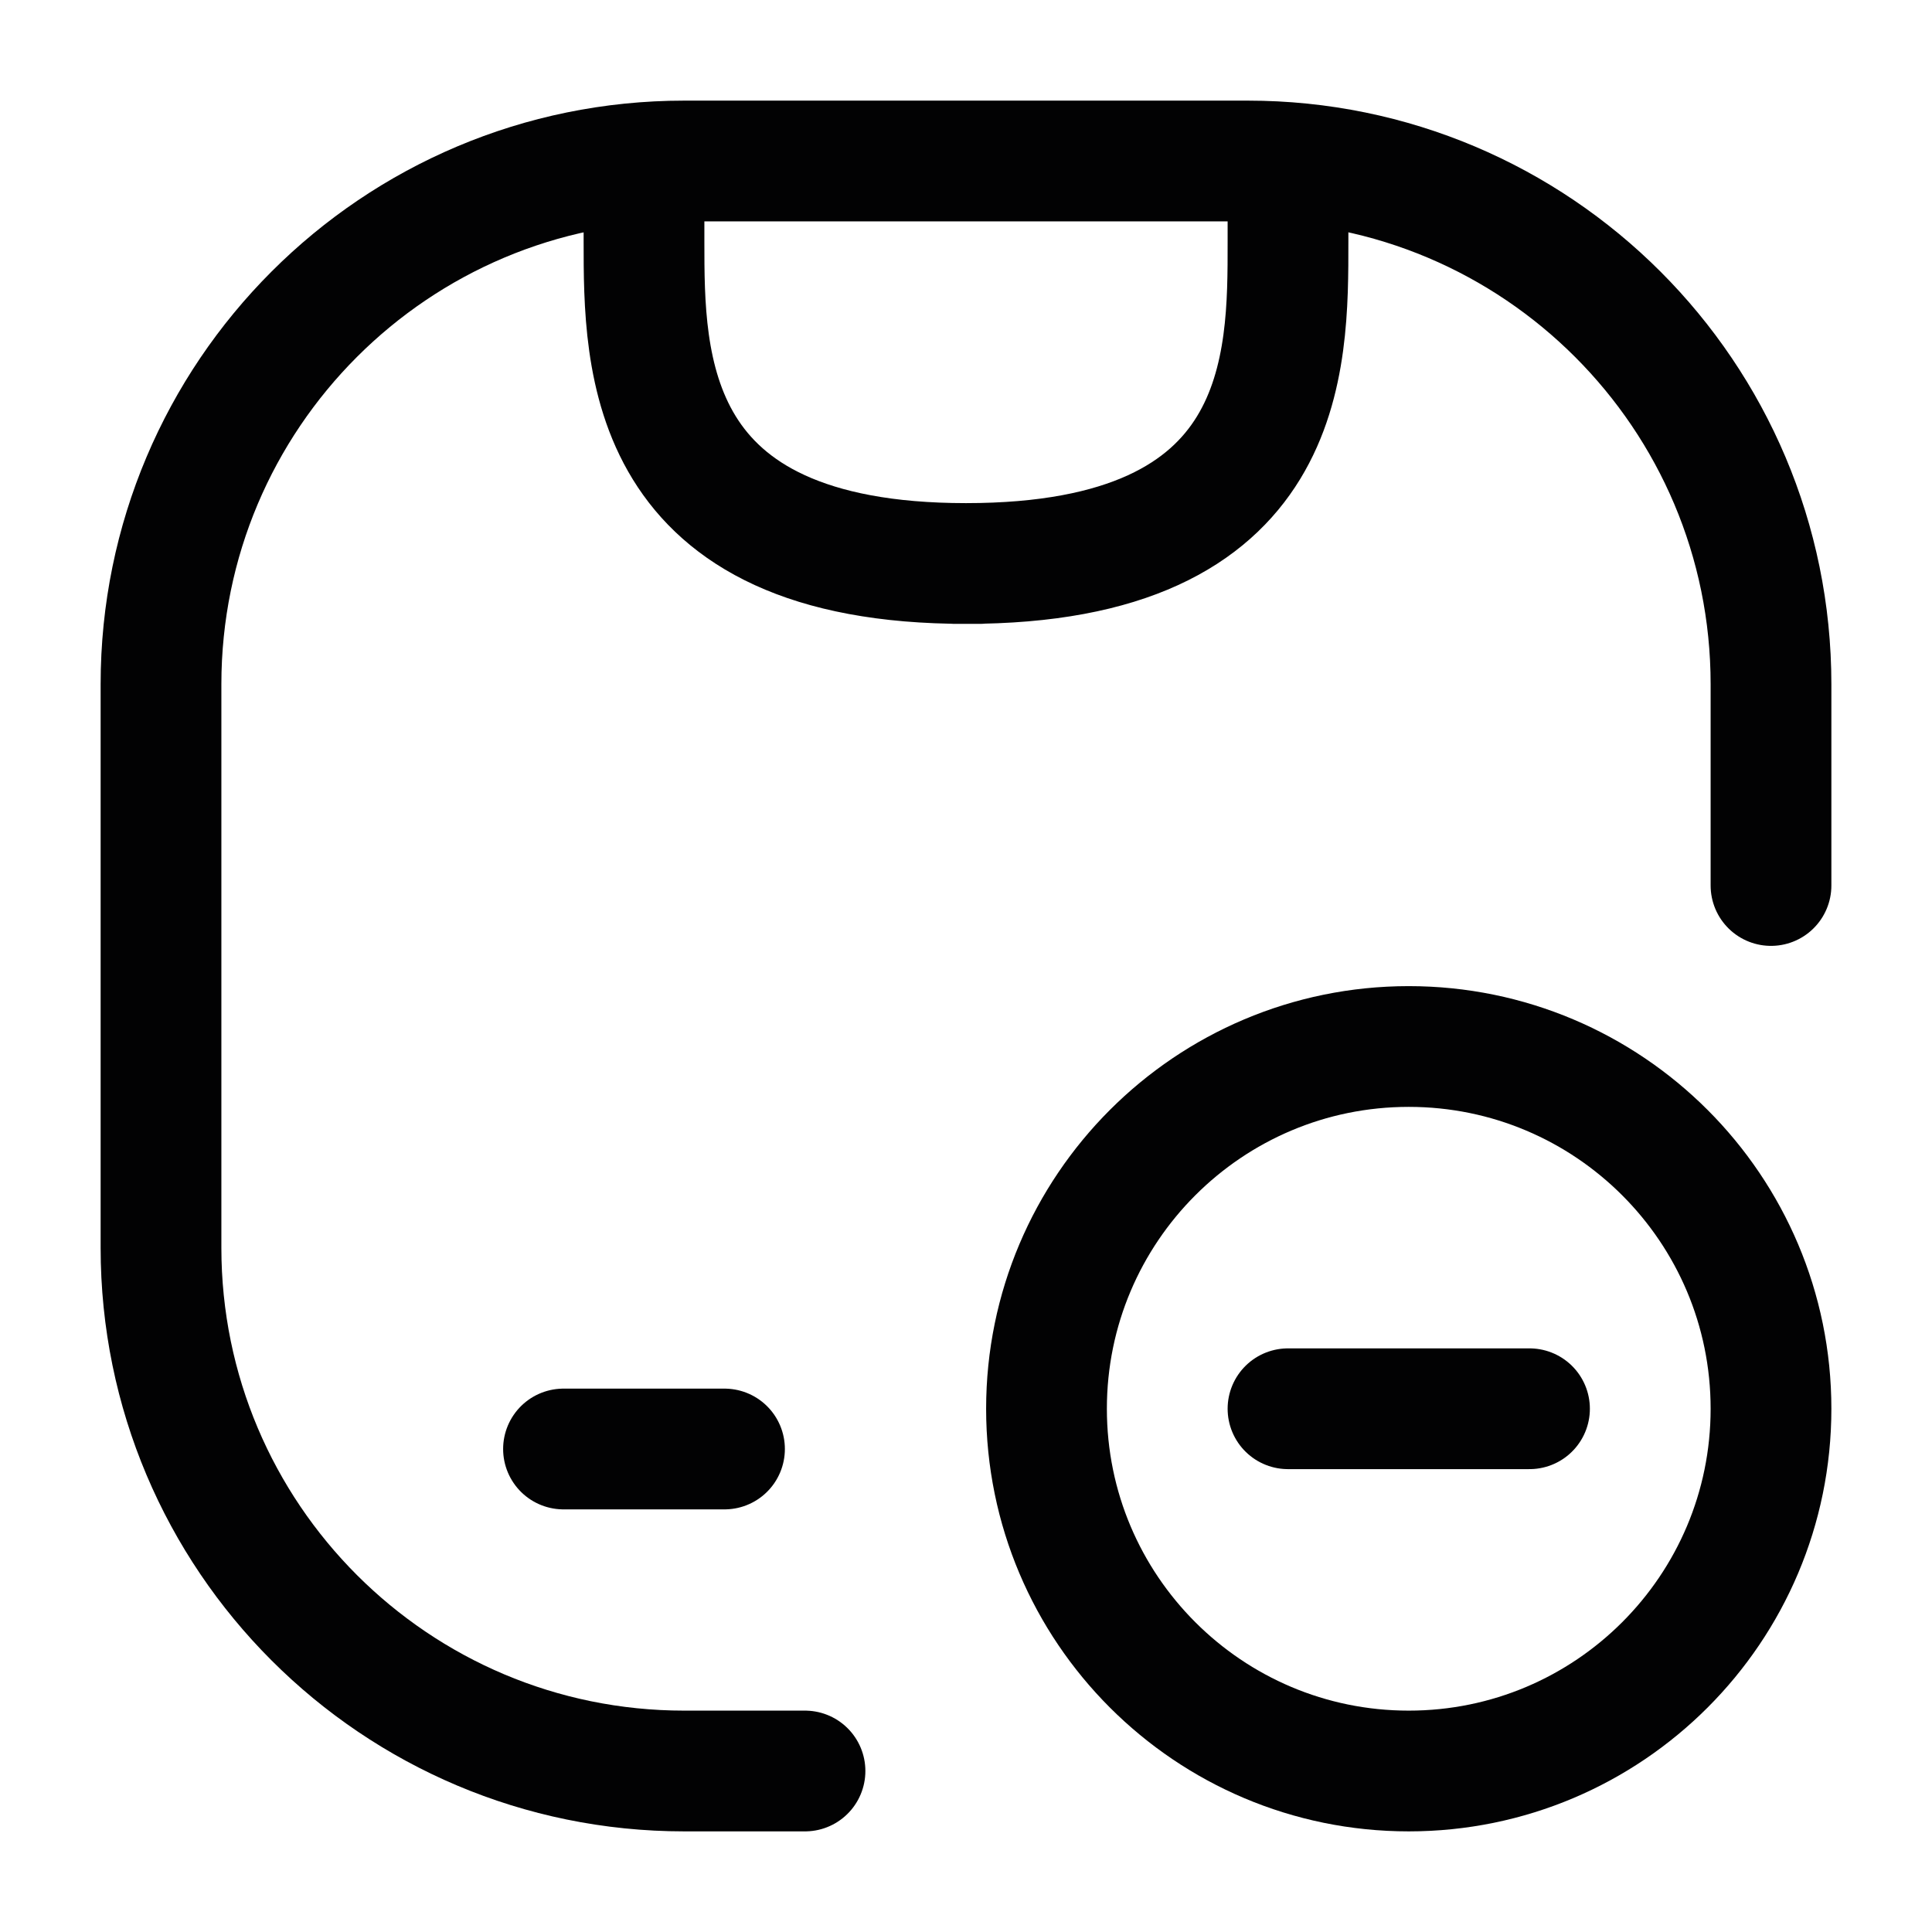 <svg width="24" height="24" viewBox="0 0 24 24" fill="none" xmlns="http://www.w3.org/2000/svg">
<path d="M10 22H8.5C4.91 22 2 19.09 2 15.5V8.5C2 4.91 4.91 2 8.5 2H15.5C19.09 2 22 4.91 22 8.5V11" stroke="#020203" stroke-width="1.5" stroke-linecap="round"/>
<path d="M13 17.5C13 19.985 15.015 22 17.5 22C19.985 22 22 19.985 22 17.5C22 15.015 19.985 13 17.5 13C15.015 13 13 15.015 13 17.5Z" stroke="#020203" stroke-width="1.5" stroke-linecap="round"/>
<path d="M16 17.5H19" stroke="#020203" stroke-width="1.5" stroke-linecap="round" stroke-linejoin="round"/>
<path d="M7 18H9" stroke="#020203" stroke-width="1.5" stroke-linecap="round"/>
<path d="M12 7C8 7 8 4.5 8 3V2.5M12 7C11.5 7 12.571 7 12 7ZM12 7C16.026 7 16 4.5 16 3V2.5" stroke="#020203" stroke-width="1.5" stroke-linecap="round"/>
</svg>
